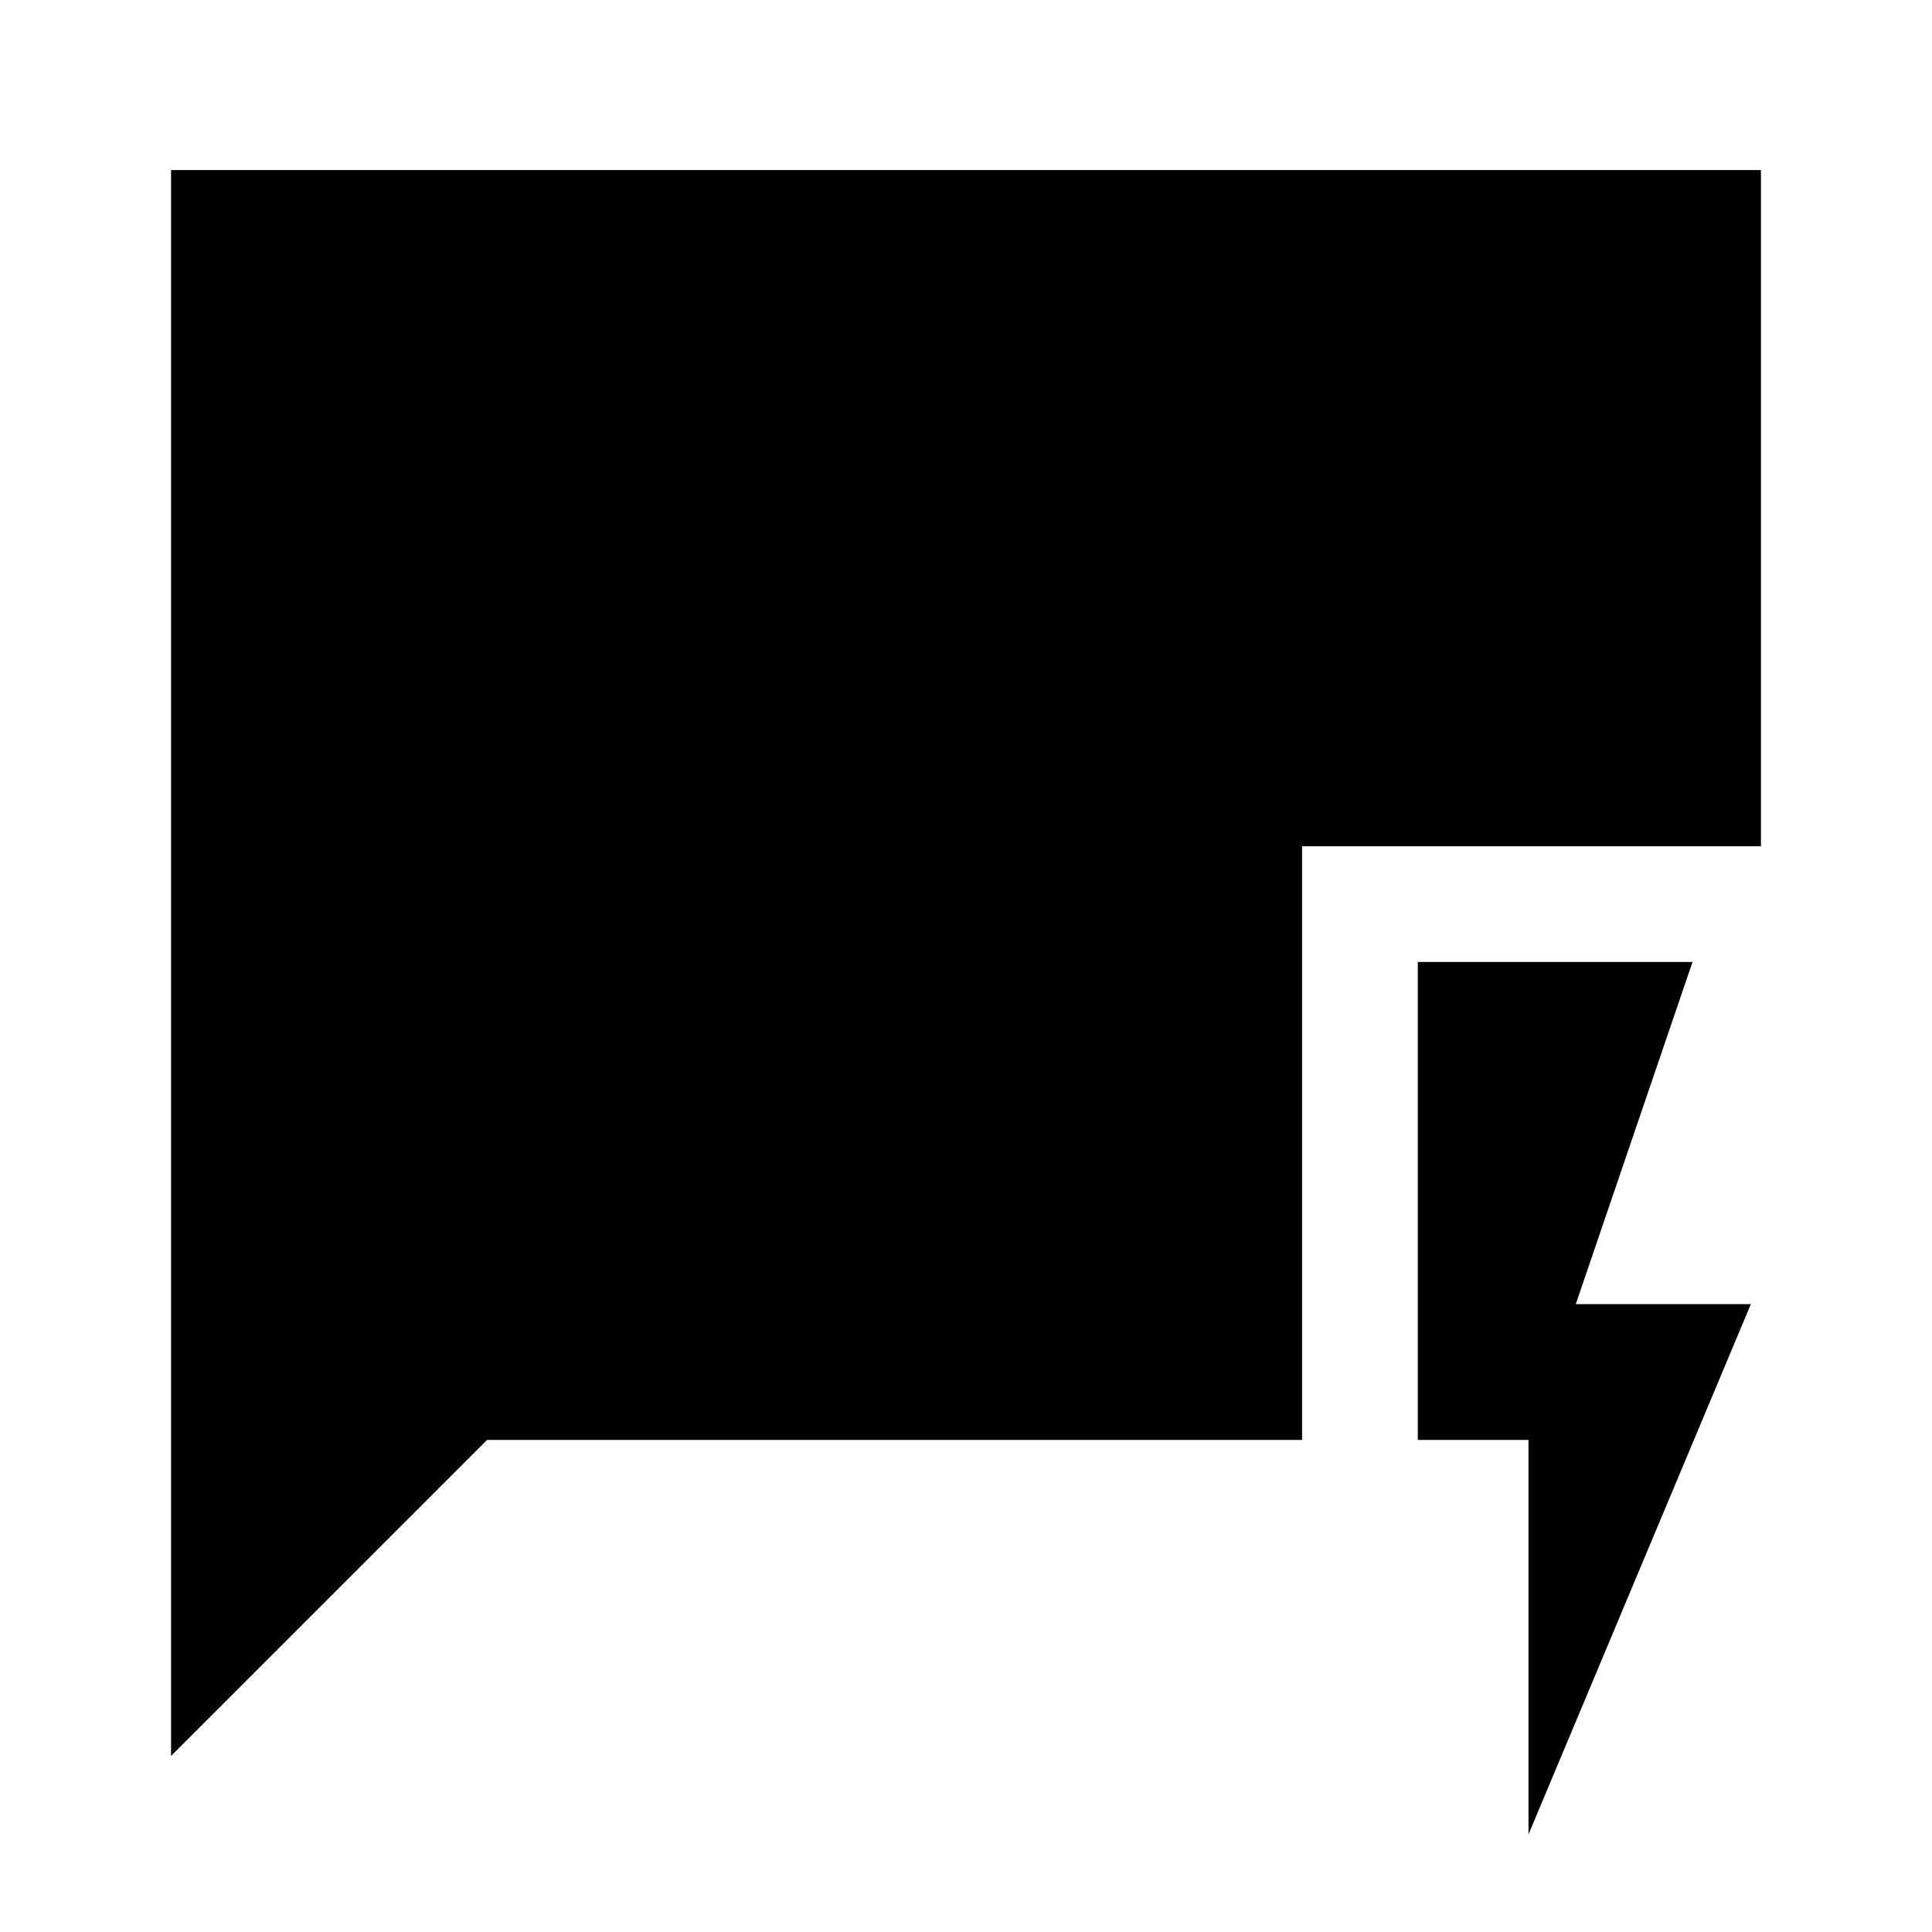 <svg xmlns="http://www.w3.org/2000/svg" height="48" viewBox="0 -960 960 960" width="48"><path d="M759.5-48.5v-196h-55V-482H841l-58 170h87L759.5-48.5ZM85-87.5v-788h790v336H647v295H242L85-87.5Z"/></svg>